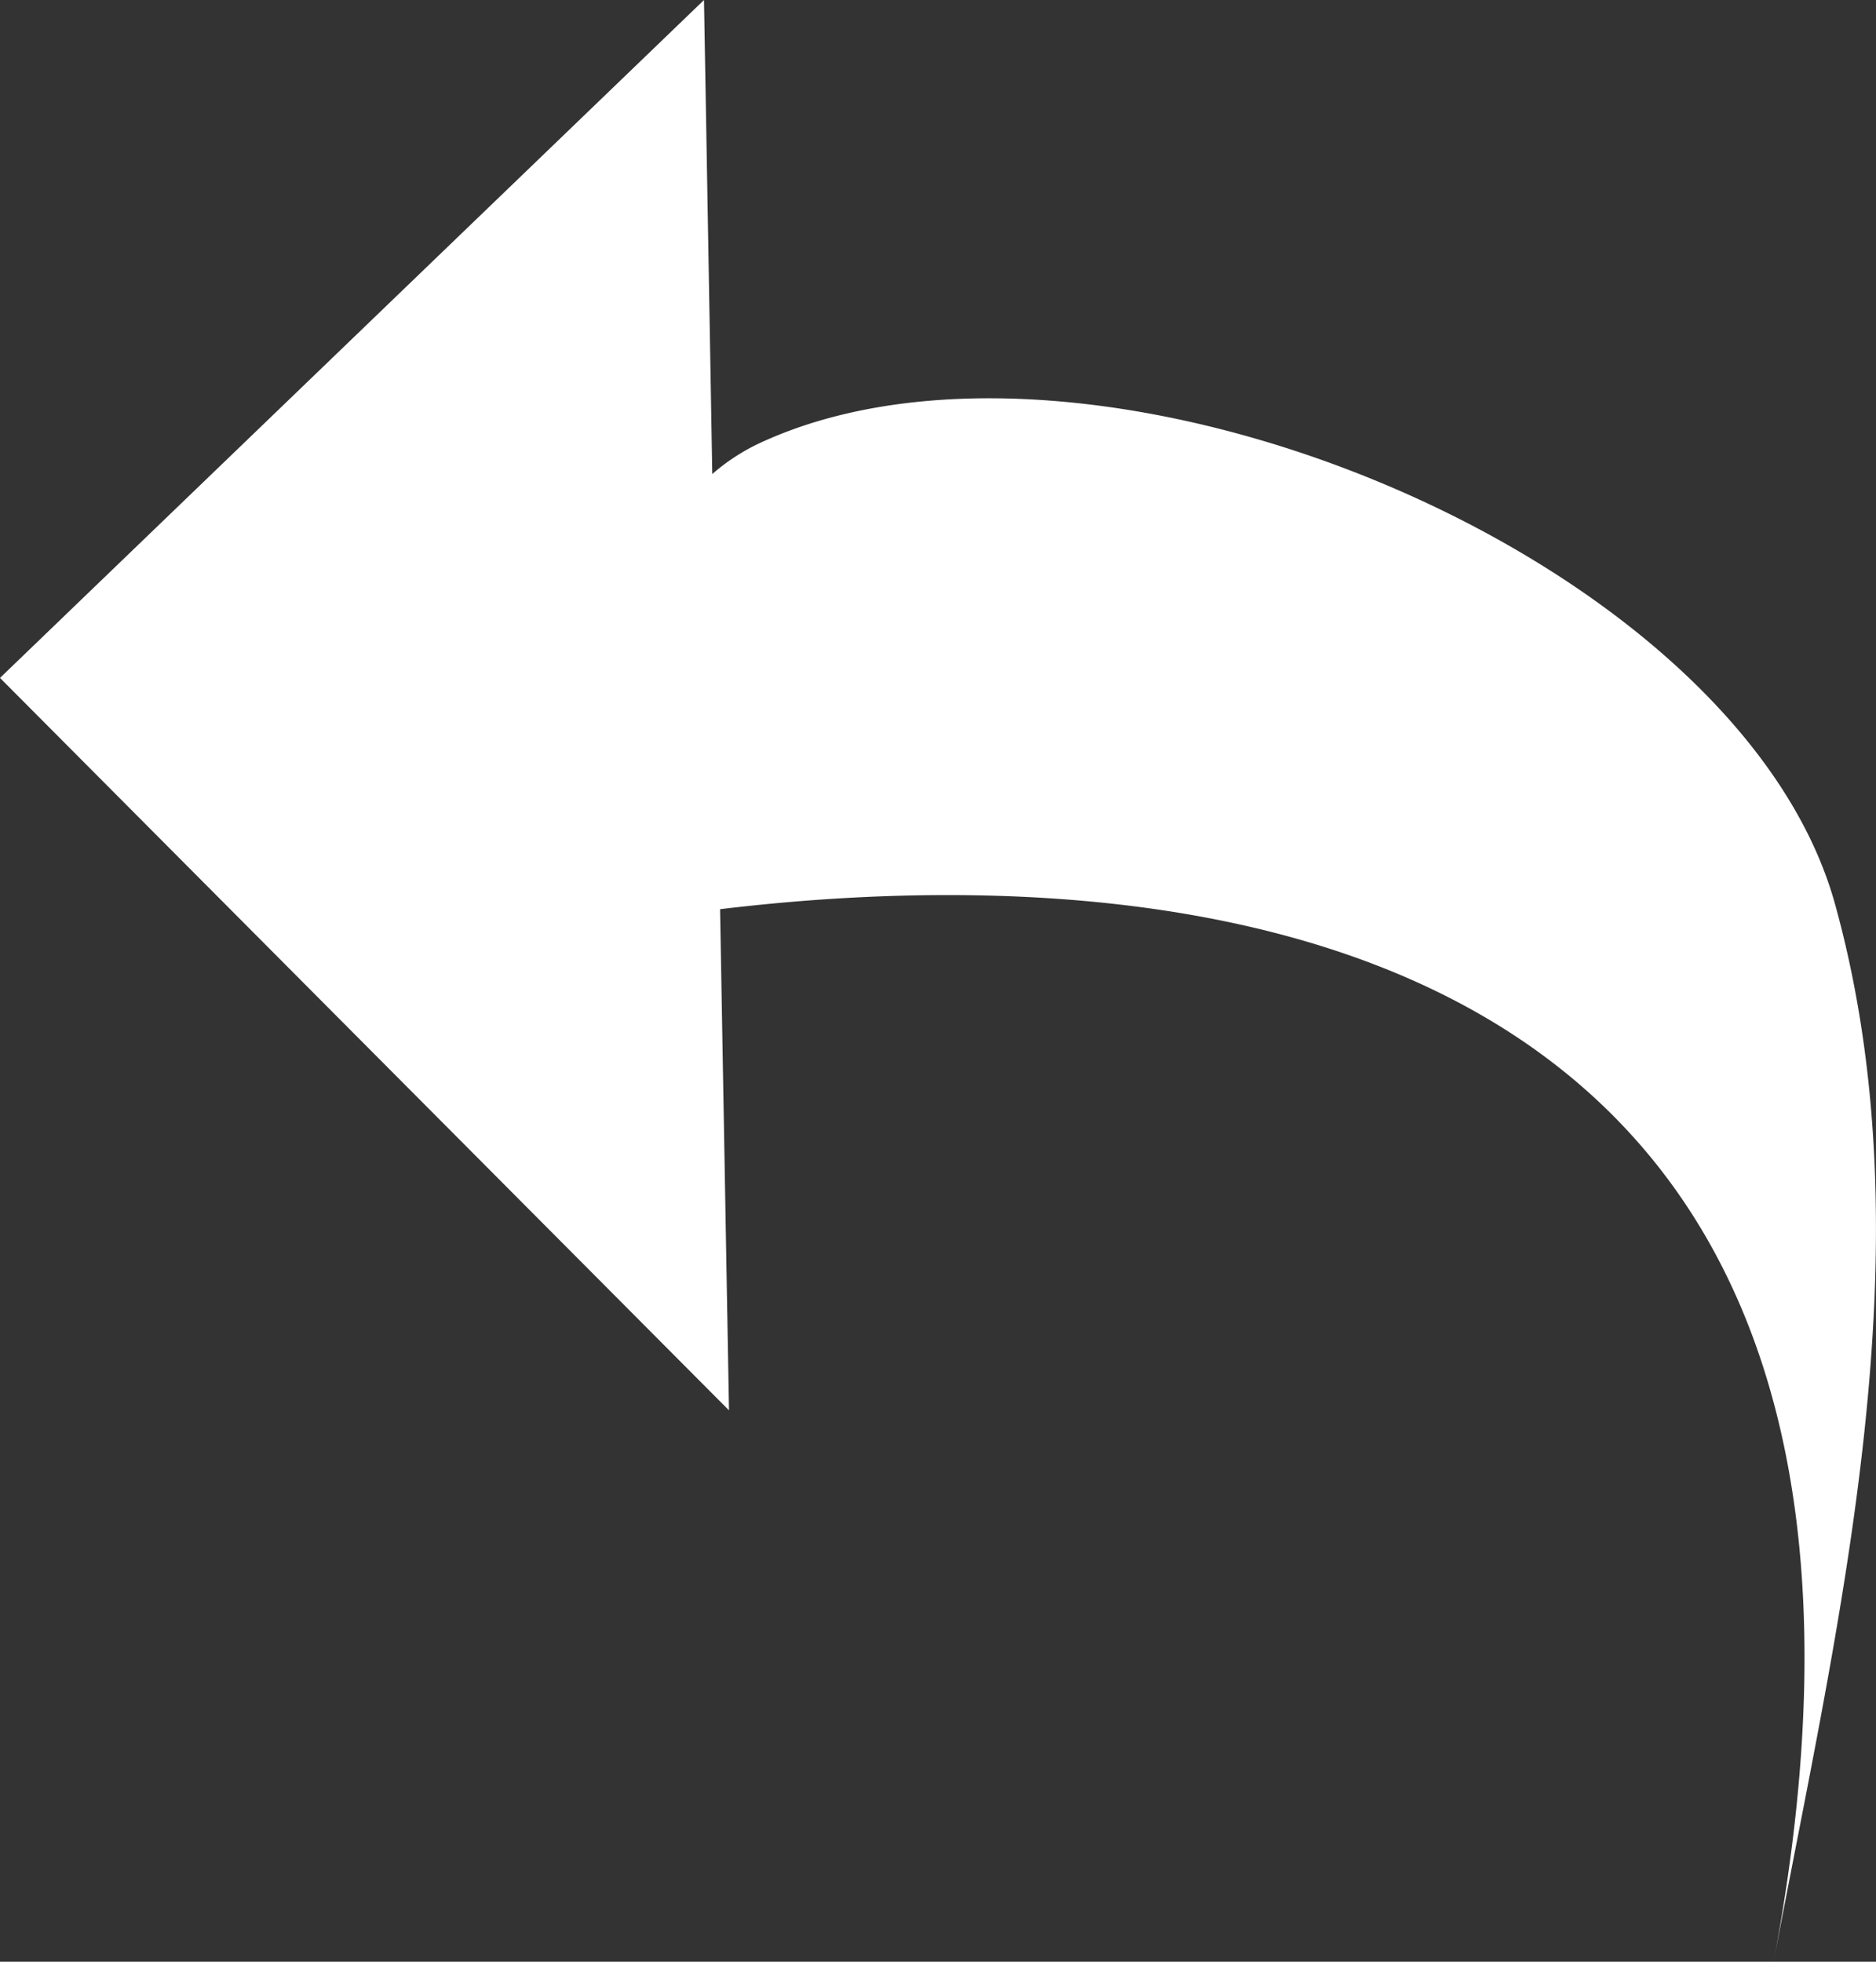 <svg xmlns="http://www.w3.org/2000/svg" viewBox="0 0 149.36 156.15" overflow="visible"><rect x="0" y="0" width="149.36" height="156.15" fill="#333333" stroke="none"/><path d="M146.1 71.97c-7.73-27.88-59.31-49-85.68-36.67a16.37 16.37 0 0 0-3.71 2.43L56.05 0 0 53.96l58.04 58.3-.71-39.89c32.28-3.89 100.06-2.31 83.88 83.79 5.1-27.12 12.48-56.8 4.89-84.19z" fill="#fff"/></svg>
